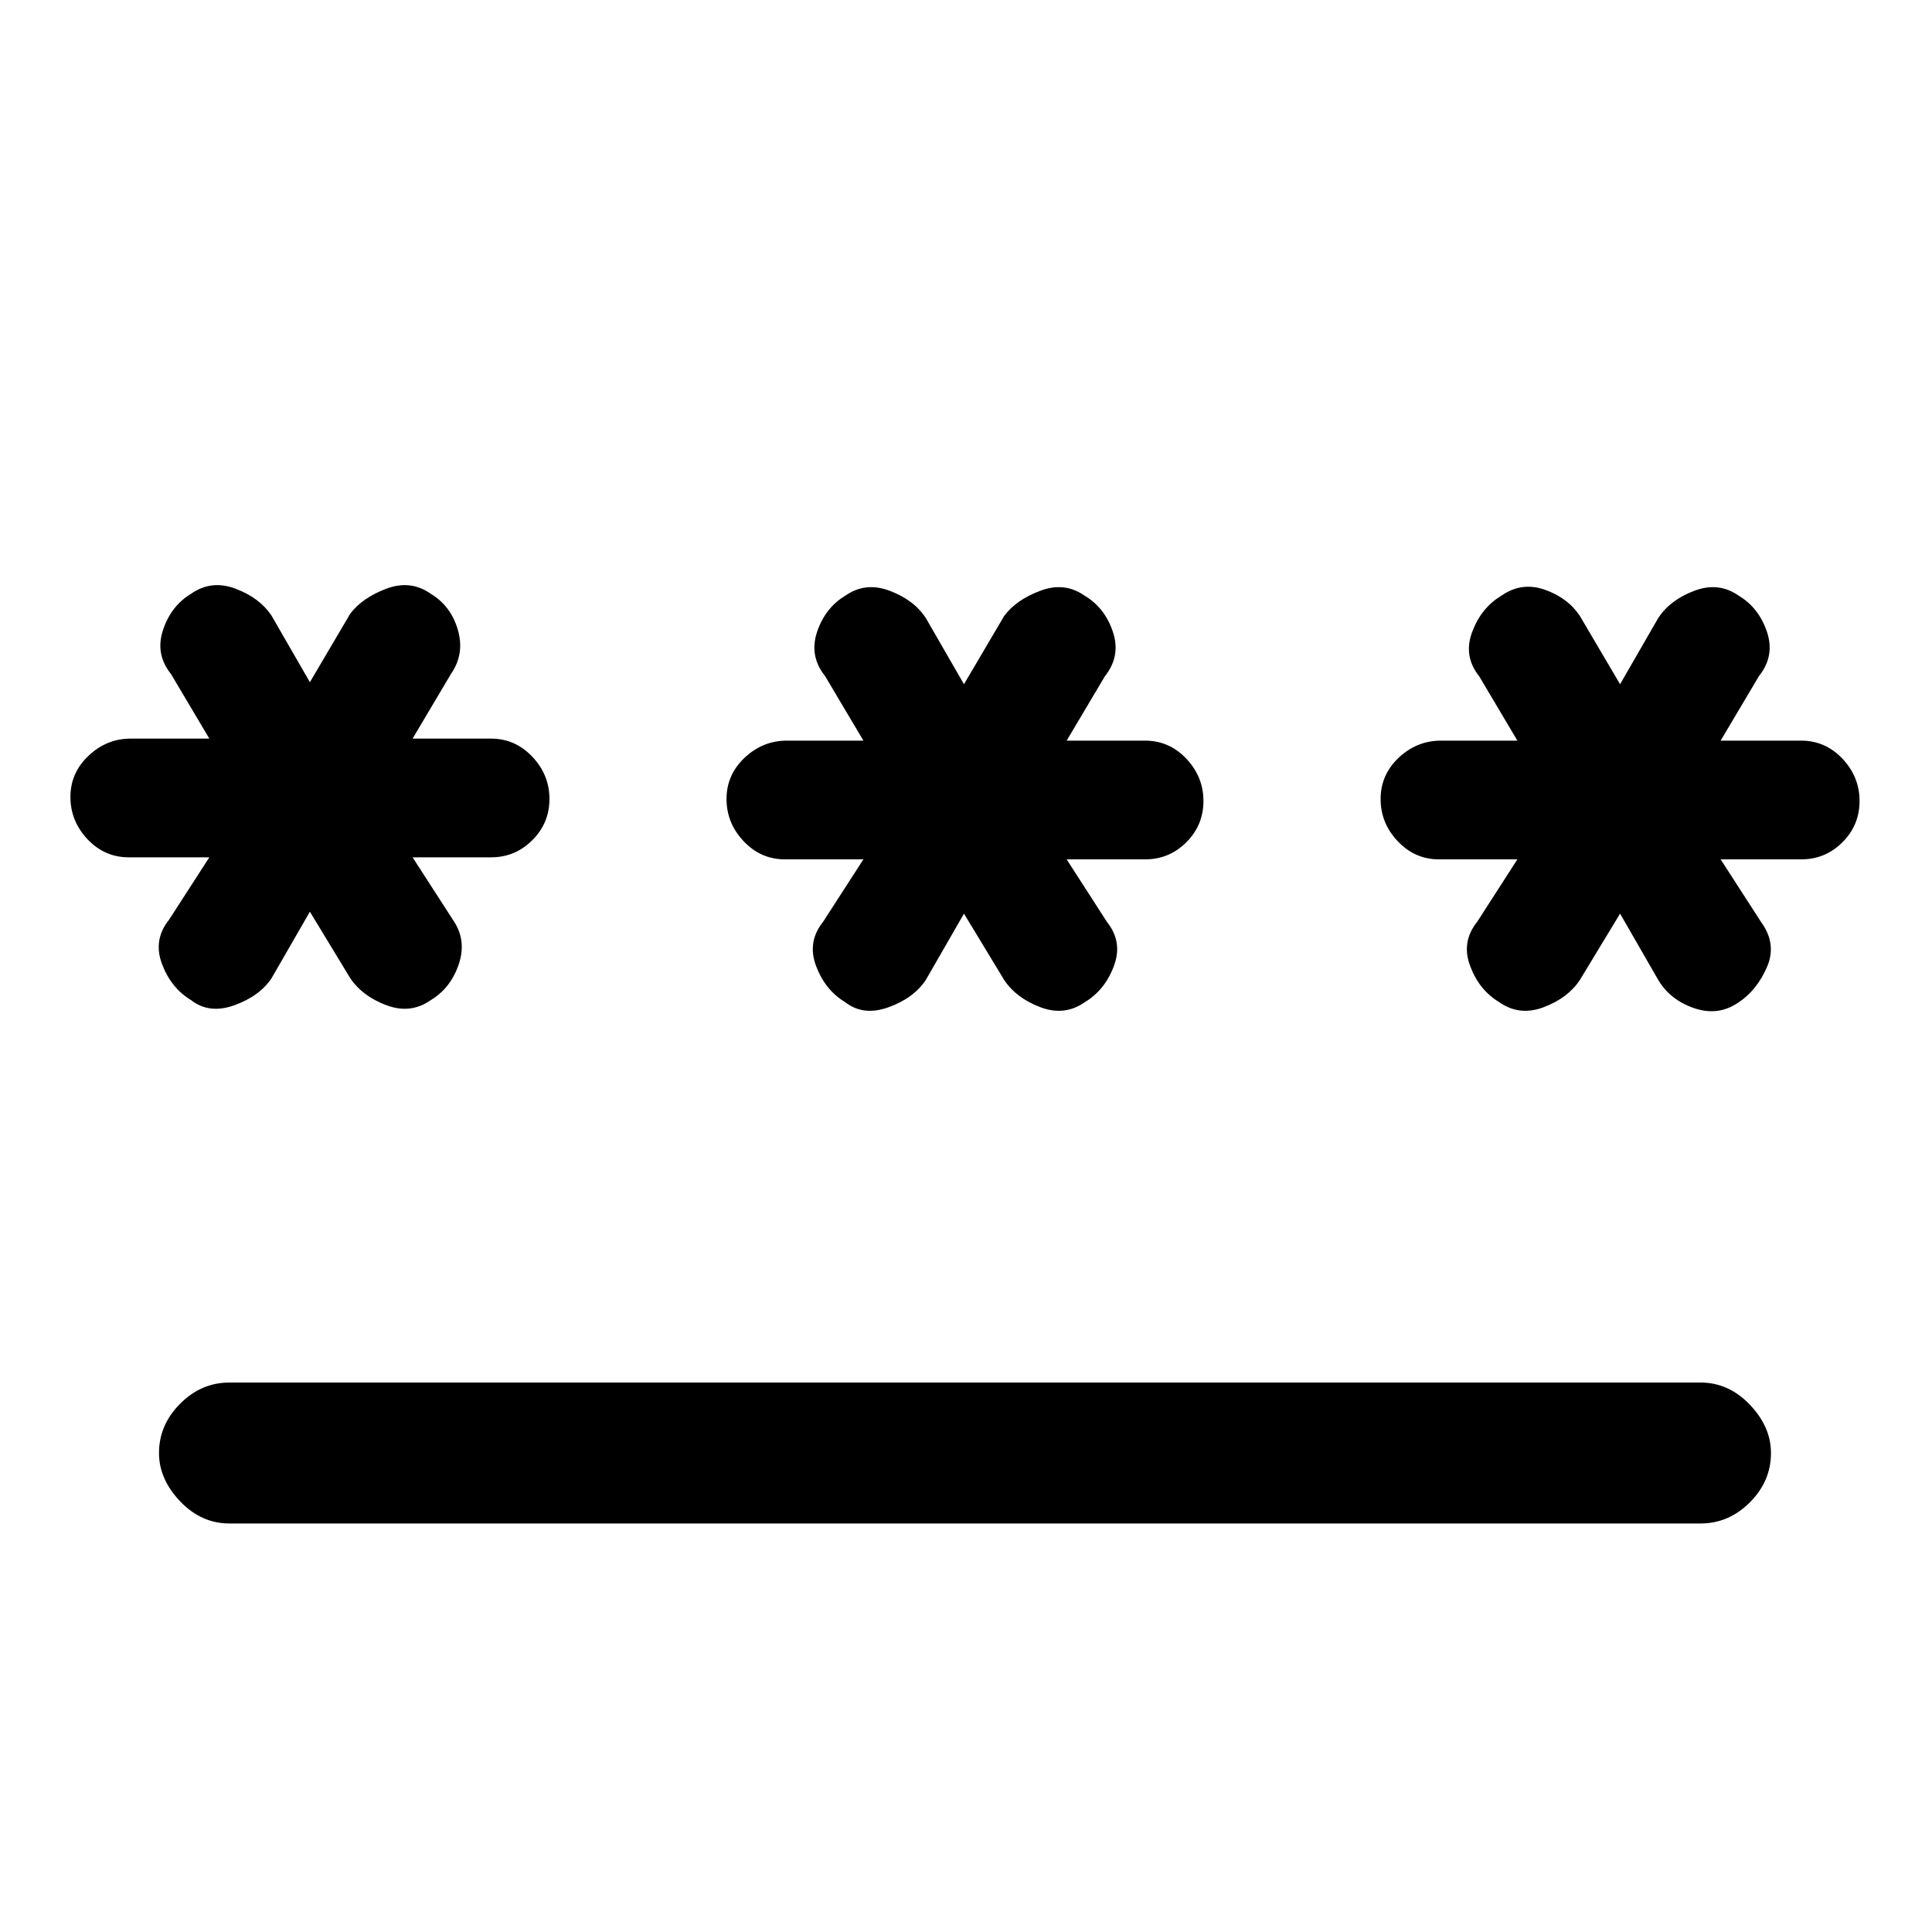 <svg xmlns="http://www.w3.org/2000/svg" height="20" width="20"><path d="M2.375 15.771Q2.083 15.771 1.865 15.542Q1.646 15.312 1.646 15.042Q1.646 14.75 1.865 14.531Q2.083 14.312 2.375 14.312H17.604Q17.896 14.312 18.115 14.542Q18.333 14.771 18.333 15.042Q18.333 15.333 18.115 15.552Q17.896 15.771 17.604 15.771ZM1.979 10.354Q1.771 10.229 1.677 9.979Q1.583 9.729 1.75 9.521L2.167 8.875H1.333Q1.083 8.875 0.906 8.688Q0.729 8.5 0.729 8.25Q0.729 8 0.917 7.823Q1.104 7.646 1.354 7.646H2.167L1.771 6.979Q1.604 6.771 1.688 6.521Q1.771 6.271 1.979 6.146Q2.188 6 2.438 6.094Q2.688 6.188 2.812 6.375L3.208 7.062L3.625 6.354Q3.75 6.188 4 6.094Q4.25 6 4.458 6.146Q4.667 6.271 4.74 6.521Q4.812 6.771 4.667 6.979L4.271 7.646H5.083Q5.333 7.646 5.51 7.833Q5.688 8.021 5.688 8.271Q5.688 8.521 5.51 8.698Q5.333 8.875 5.083 8.875H4.271L4.688 9.521Q4.833 9.729 4.75 9.979Q4.667 10.229 4.458 10.354Q4.25 10.5 4 10.406Q3.75 10.312 3.625 10.125L3.208 9.438L2.812 10.125Q2.688 10.312 2.427 10.406Q2.167 10.5 1.979 10.354ZM8.75 10.375Q8.542 10.25 8.448 10Q8.354 9.75 8.521 9.542L8.938 8.896H8.125Q7.875 8.896 7.698 8.708Q7.521 8.521 7.521 8.271Q7.521 8.021 7.708 7.844Q7.896 7.667 8.146 7.667H8.938L8.542 7Q8.375 6.792 8.458 6.542Q8.542 6.292 8.75 6.167Q8.958 6.021 9.208 6.115Q9.458 6.208 9.583 6.396L9.979 7.083L10.396 6.375Q10.521 6.208 10.771 6.115Q11.021 6.021 11.229 6.167Q11.438 6.292 11.521 6.542Q11.604 6.792 11.438 7L11.042 7.667H11.854Q12.104 7.667 12.281 7.854Q12.458 8.042 12.458 8.292Q12.458 8.542 12.281 8.719Q12.104 8.896 11.854 8.896H11.042L11.458 9.542Q11.625 9.75 11.531 10Q11.438 10.25 11.229 10.375Q11.021 10.521 10.771 10.427Q10.521 10.333 10.396 10.146L9.979 9.458L9.583 10.146Q9.458 10.333 9.198 10.427Q8.938 10.521 8.75 10.375ZM15.521 10.375Q15.312 10.25 15.219 10Q15.125 9.75 15.292 9.542L15.708 8.896H14.896Q14.646 8.896 14.469 8.708Q14.292 8.521 14.292 8.271Q14.292 8.021 14.479 7.844Q14.667 7.667 14.917 7.667H15.708L15.312 7Q15.146 6.792 15.24 6.542Q15.333 6.292 15.542 6.167Q15.75 6.021 15.99 6.104Q16.229 6.188 16.354 6.375L16.771 7.083L17.167 6.396Q17.292 6.208 17.542 6.115Q17.792 6.021 18 6.167Q18.208 6.292 18.292 6.542Q18.375 6.792 18.208 7L17.812 7.667H18.646Q18.896 7.667 19.073 7.854Q19.25 8.042 19.25 8.292Q19.25 8.542 19.073 8.719Q18.896 8.896 18.646 8.896H17.812L18.229 9.542Q18.396 9.771 18.292 10.01Q18.188 10.25 18 10.375Q17.792 10.521 17.542 10.438Q17.292 10.354 17.167 10.146L16.771 9.458L16.354 10.146Q16.229 10.333 15.979 10.427Q15.729 10.521 15.521 10.375Z"/></svg>
